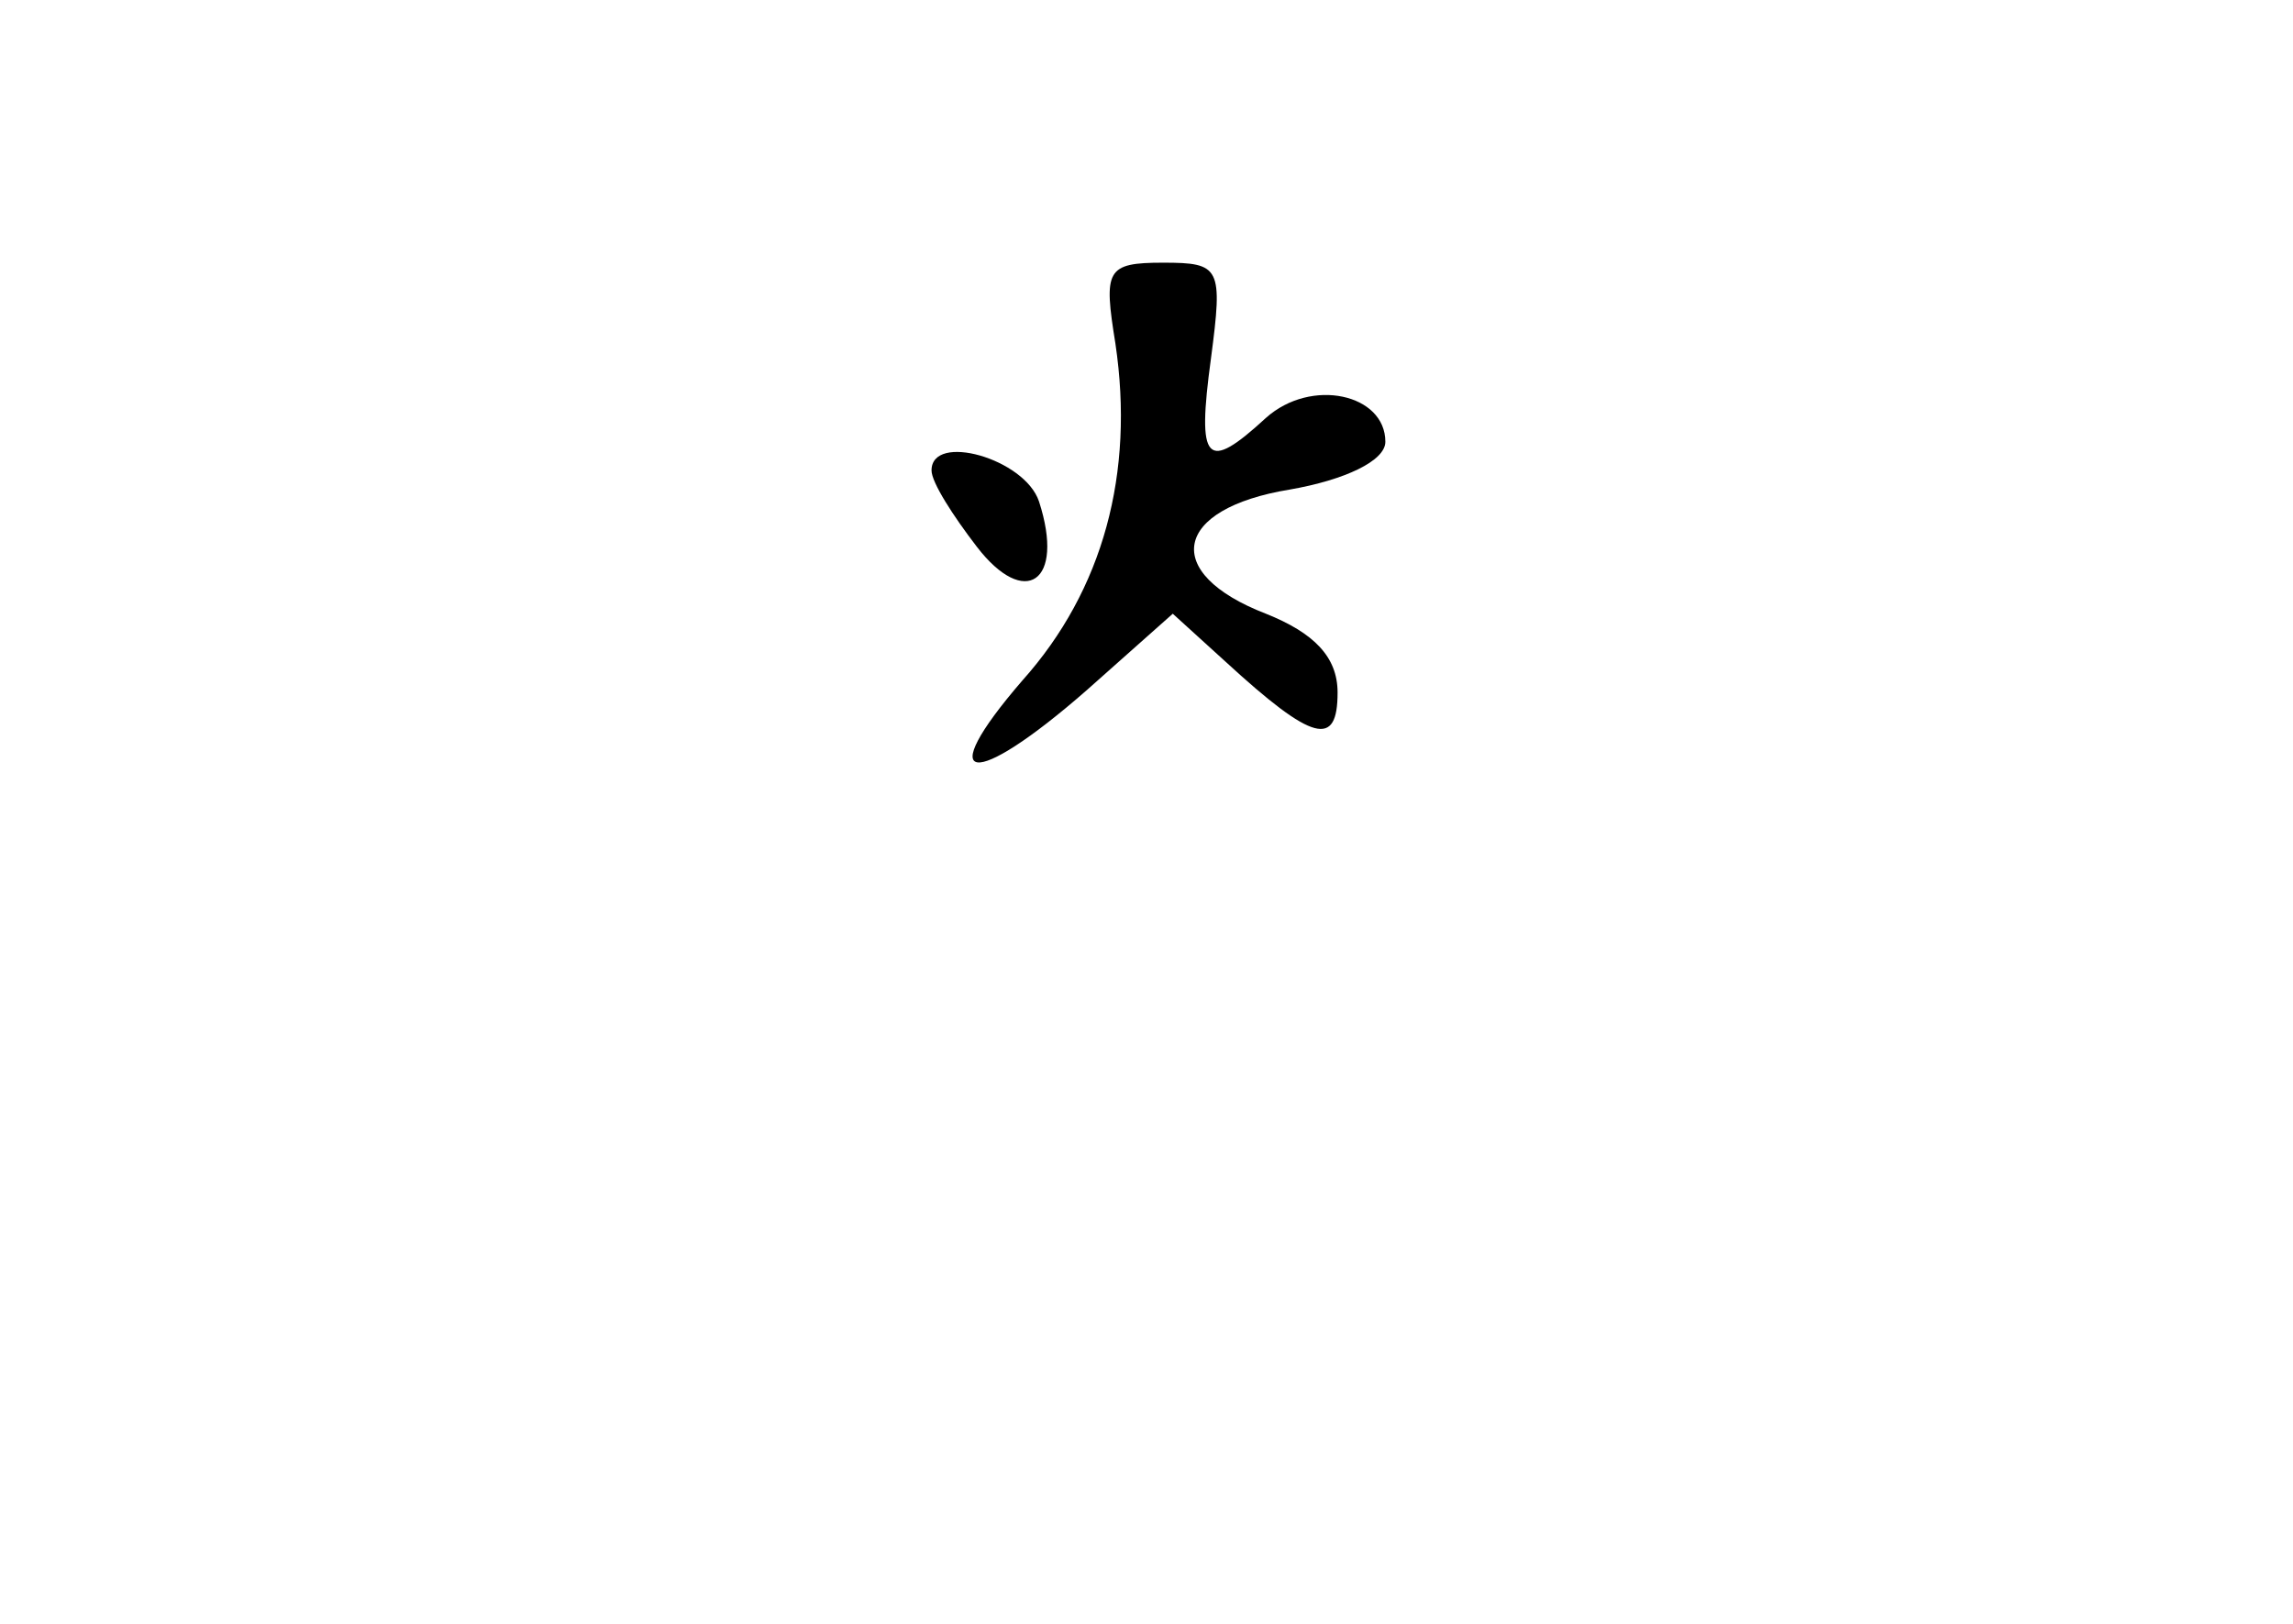 <?xml version="1.0" standalone="no"?>
<!DOCTYPE svg PUBLIC "-//W3C//DTD SVG 20010904//EN"
 "http://www.w3.org/TR/2001/REC-SVG-20010904/DTD/svg10.dtd">
<svg version="1.0" xmlns="http://www.w3.org/2000/svg"
 width="96pt" height="68pt" viewBox="0 0 96 68"
 preserveAspectRatio="xMidYMid meet">
<g transform="translate(0,68) scale(0.1,-0.1)"
fill="#000000" stroke="none">
<path d="M467 536 c8 -54 -5 -103 -39 -141 -38 -44 -21 -46 27 -4 l36 32 22
-20 c37 -34 47 -36 47 -13 0 15 -10 25 -30 33 -44 17 -39 44 10 52 23 4 40 12
40 20 0 20 -31 27 -50 10 -25 -23 -29 -19 -23 25 5 38 4 40 -20 40 -24 0 -25
-3 -20 -34z"/>
<path d="M390 483 c0 -5 9 -19 19 -32 20 -26 37 -15 26 19 -6 18 -45 29 -45
13z"/>
</g>
</svg>
